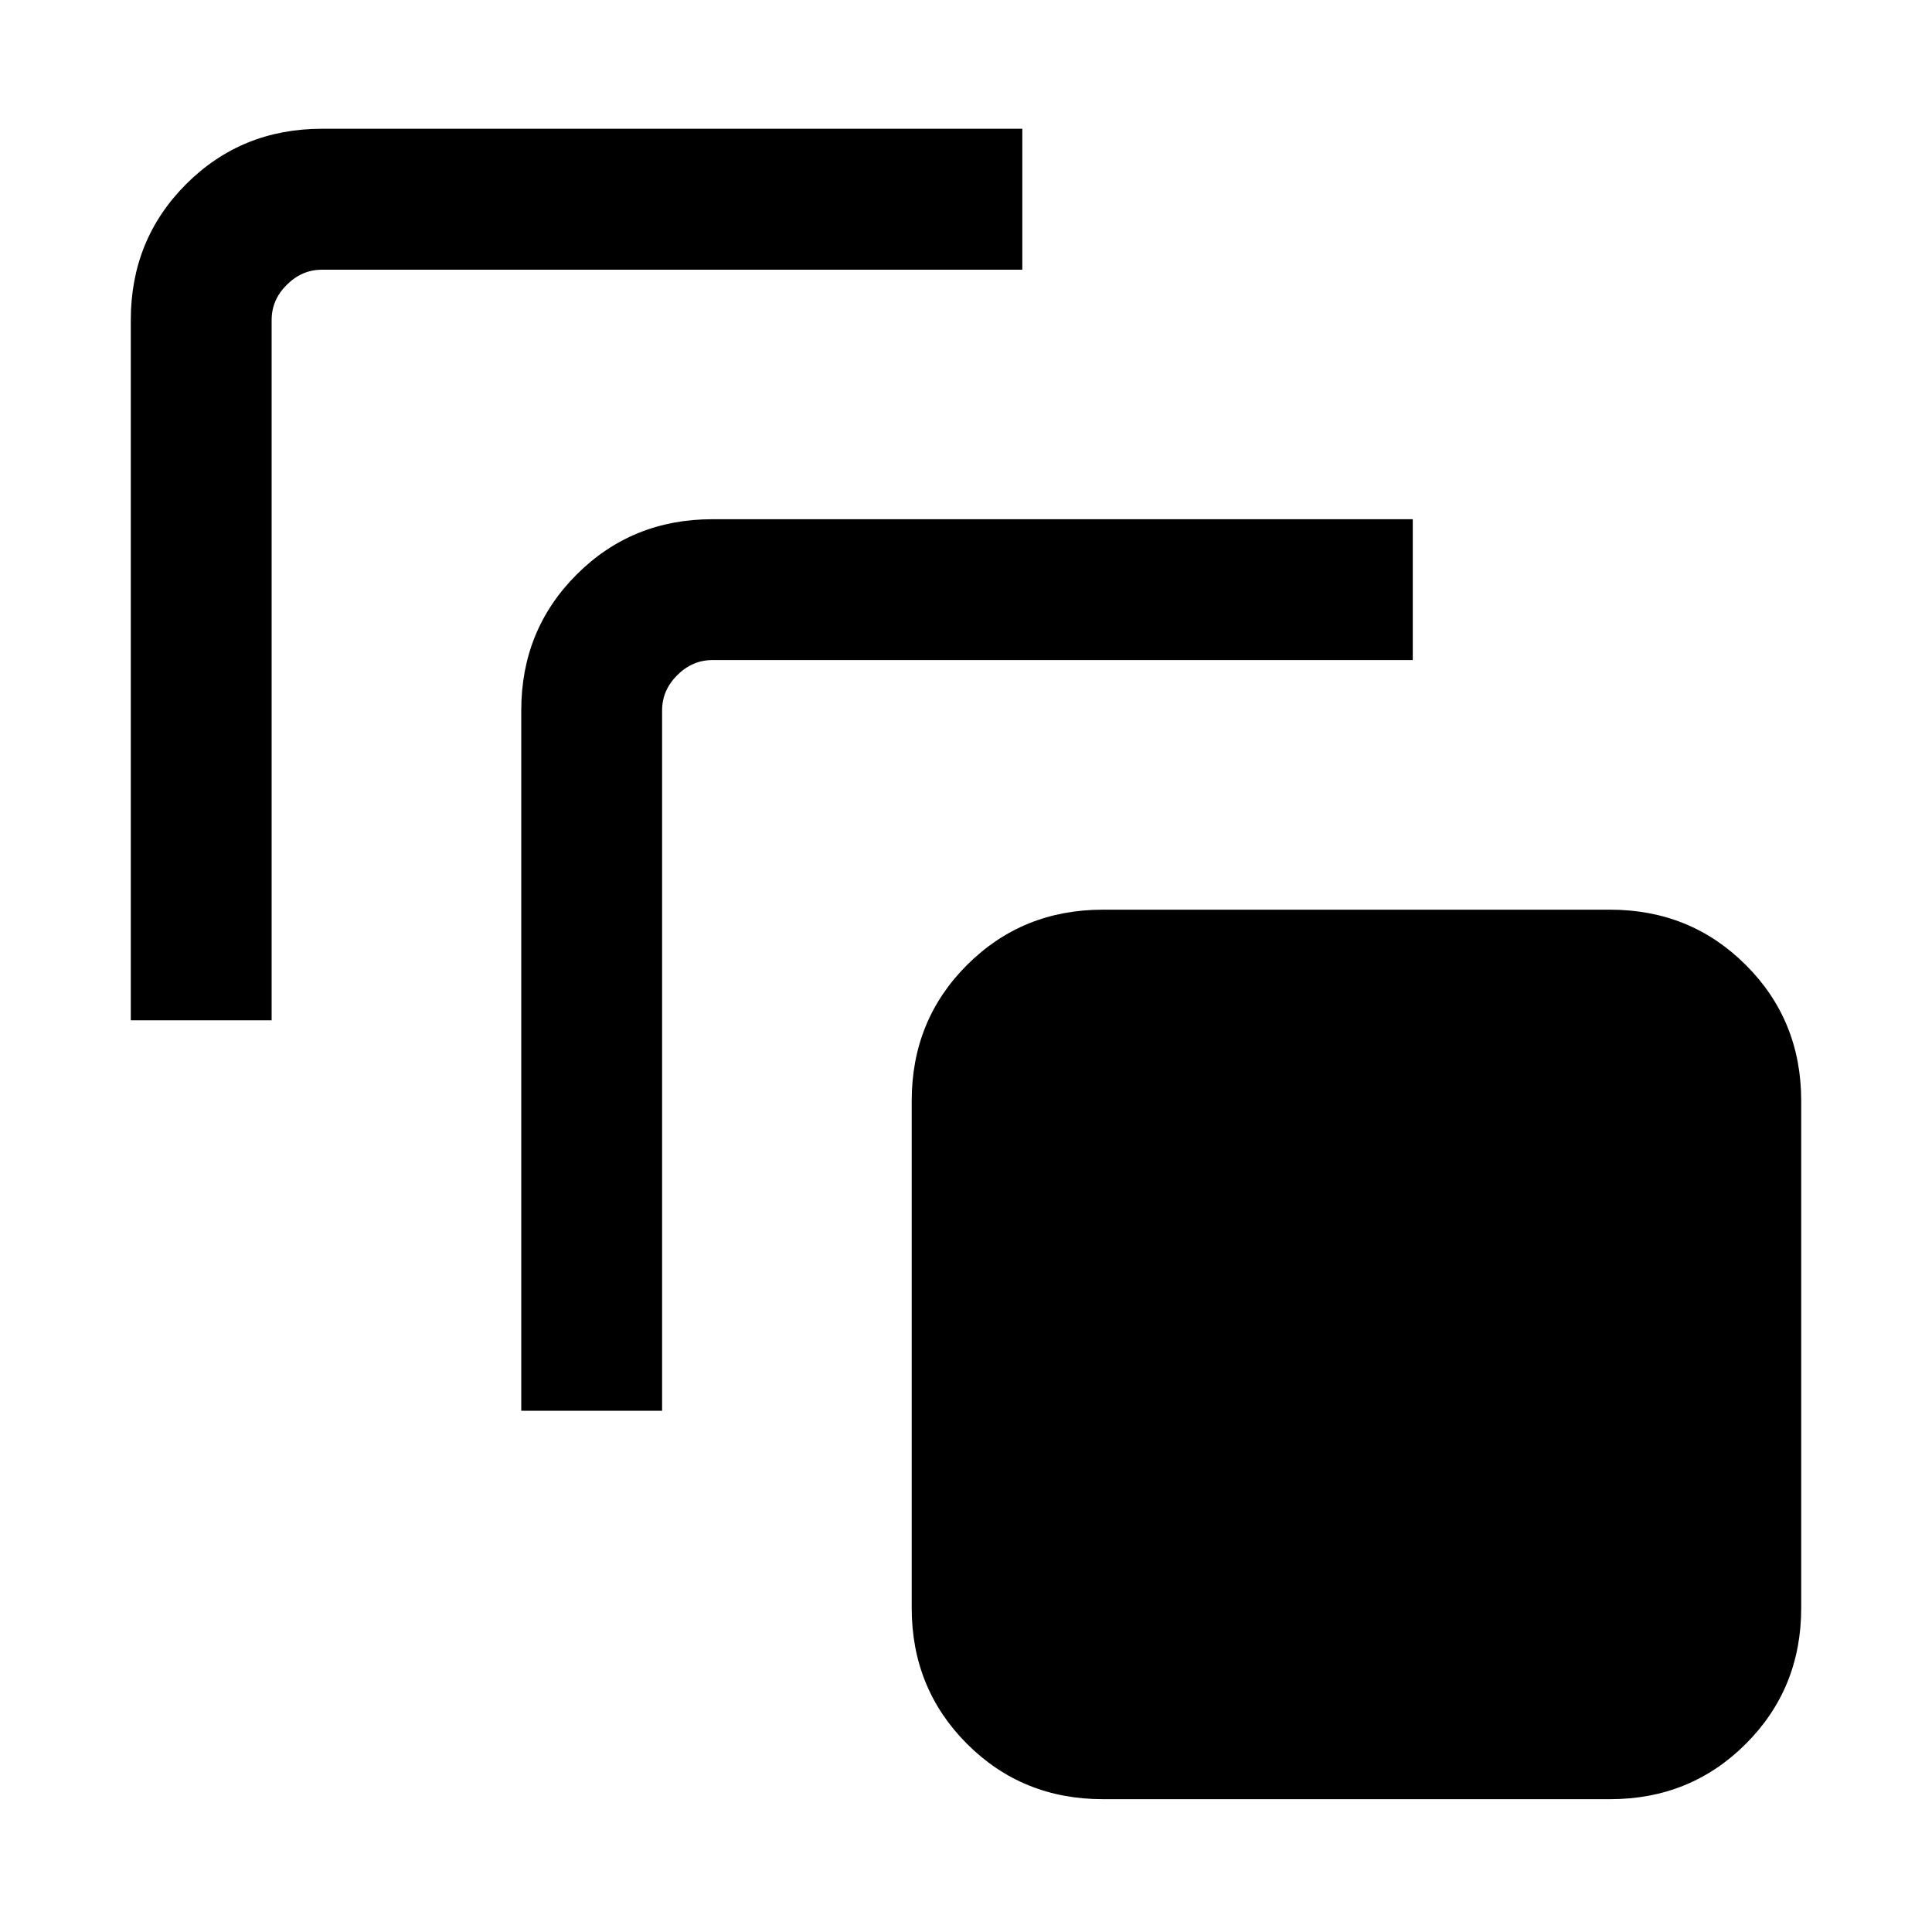 <svg xmlns="http://www.w3.org/2000/svg" height="20" width="20"><path d="M1.354 10.562v-7.25q0-.833.573-1.406t1.406-.573h7.25v1.459h-7.25q-.208 0-.364.156-.157.156-.157.364v7.25Zm4.042 4.042v-7.25q0-.833.573-1.406t1.406-.573h7.25v1.458h-7.25q-.208 0-.365.157-.156.156-.156.364v7.25Zm11.271 4.021h-5.25q-.834 0-1.407-.573-.572-.573-.572-1.406v-5.25q0-.834.572-1.406.573-.573 1.407-.573h5.25q.833 0 1.406.573.573.572.573 1.406v5.25q0 .833-.573 1.406t-1.406.573Z"/></svg>